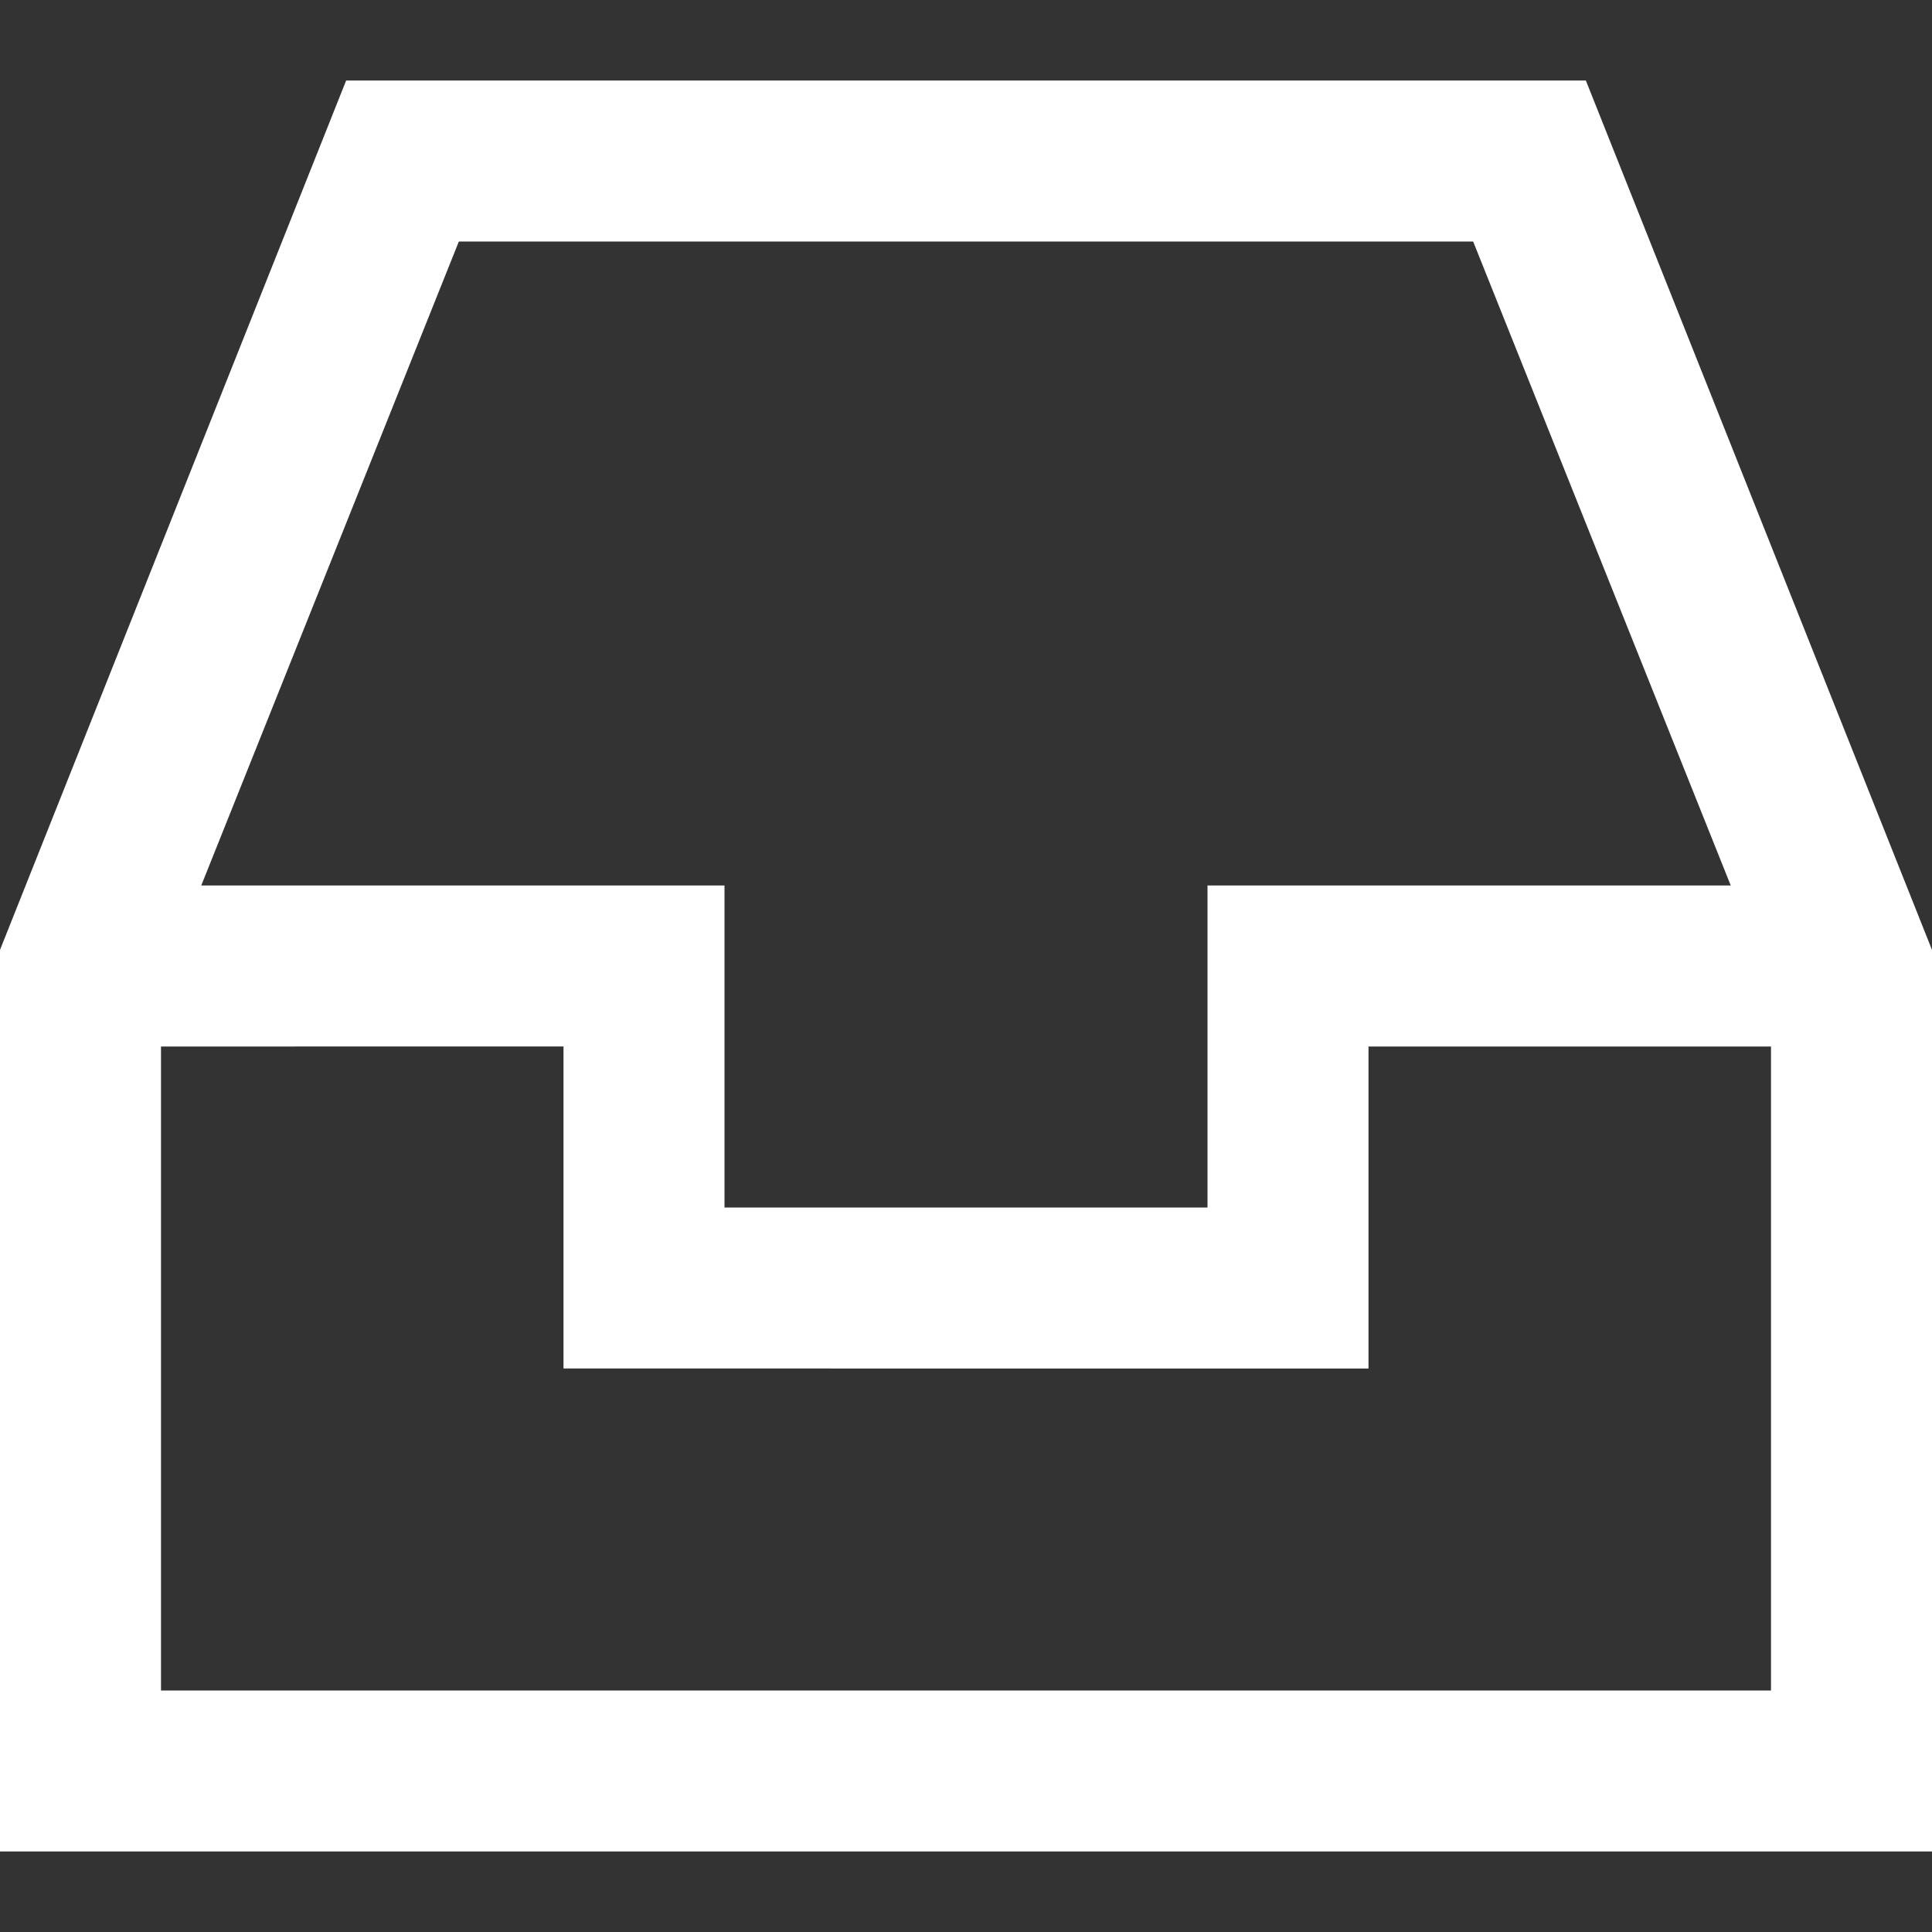 <?xml version="1.0" encoding="utf-8"?>

<!-- Uploaded to: SVG Repo, www.svgrepo.com, Transformed by: SVG Repo Mixer Tools -->
<svg fill="#ffffff" height="800px" width="800px" version="1.1" id="XMLID_192_" xmlns="http://www.w3.org/2000/svg" xmlns:xlink="http://www.w3.org/1999/xlink" 
	 viewBox="0 0 24 24" xml:space="preserve">
<rect x="0" y="0" width="24" height="24" fill="#333333" stroke="none"/>
<g id="inbox">
	<g>
		<path d="M24,23H0V11.8L4.3,1h15.4L24,11.8V23z M2,21h20v-8h-5v4H7v-4H2V21z M9,15h6v-4h6.5l-3.2-8H5.7l-3.2,8H9V15z"/>
	</g>
</g>
</svg>